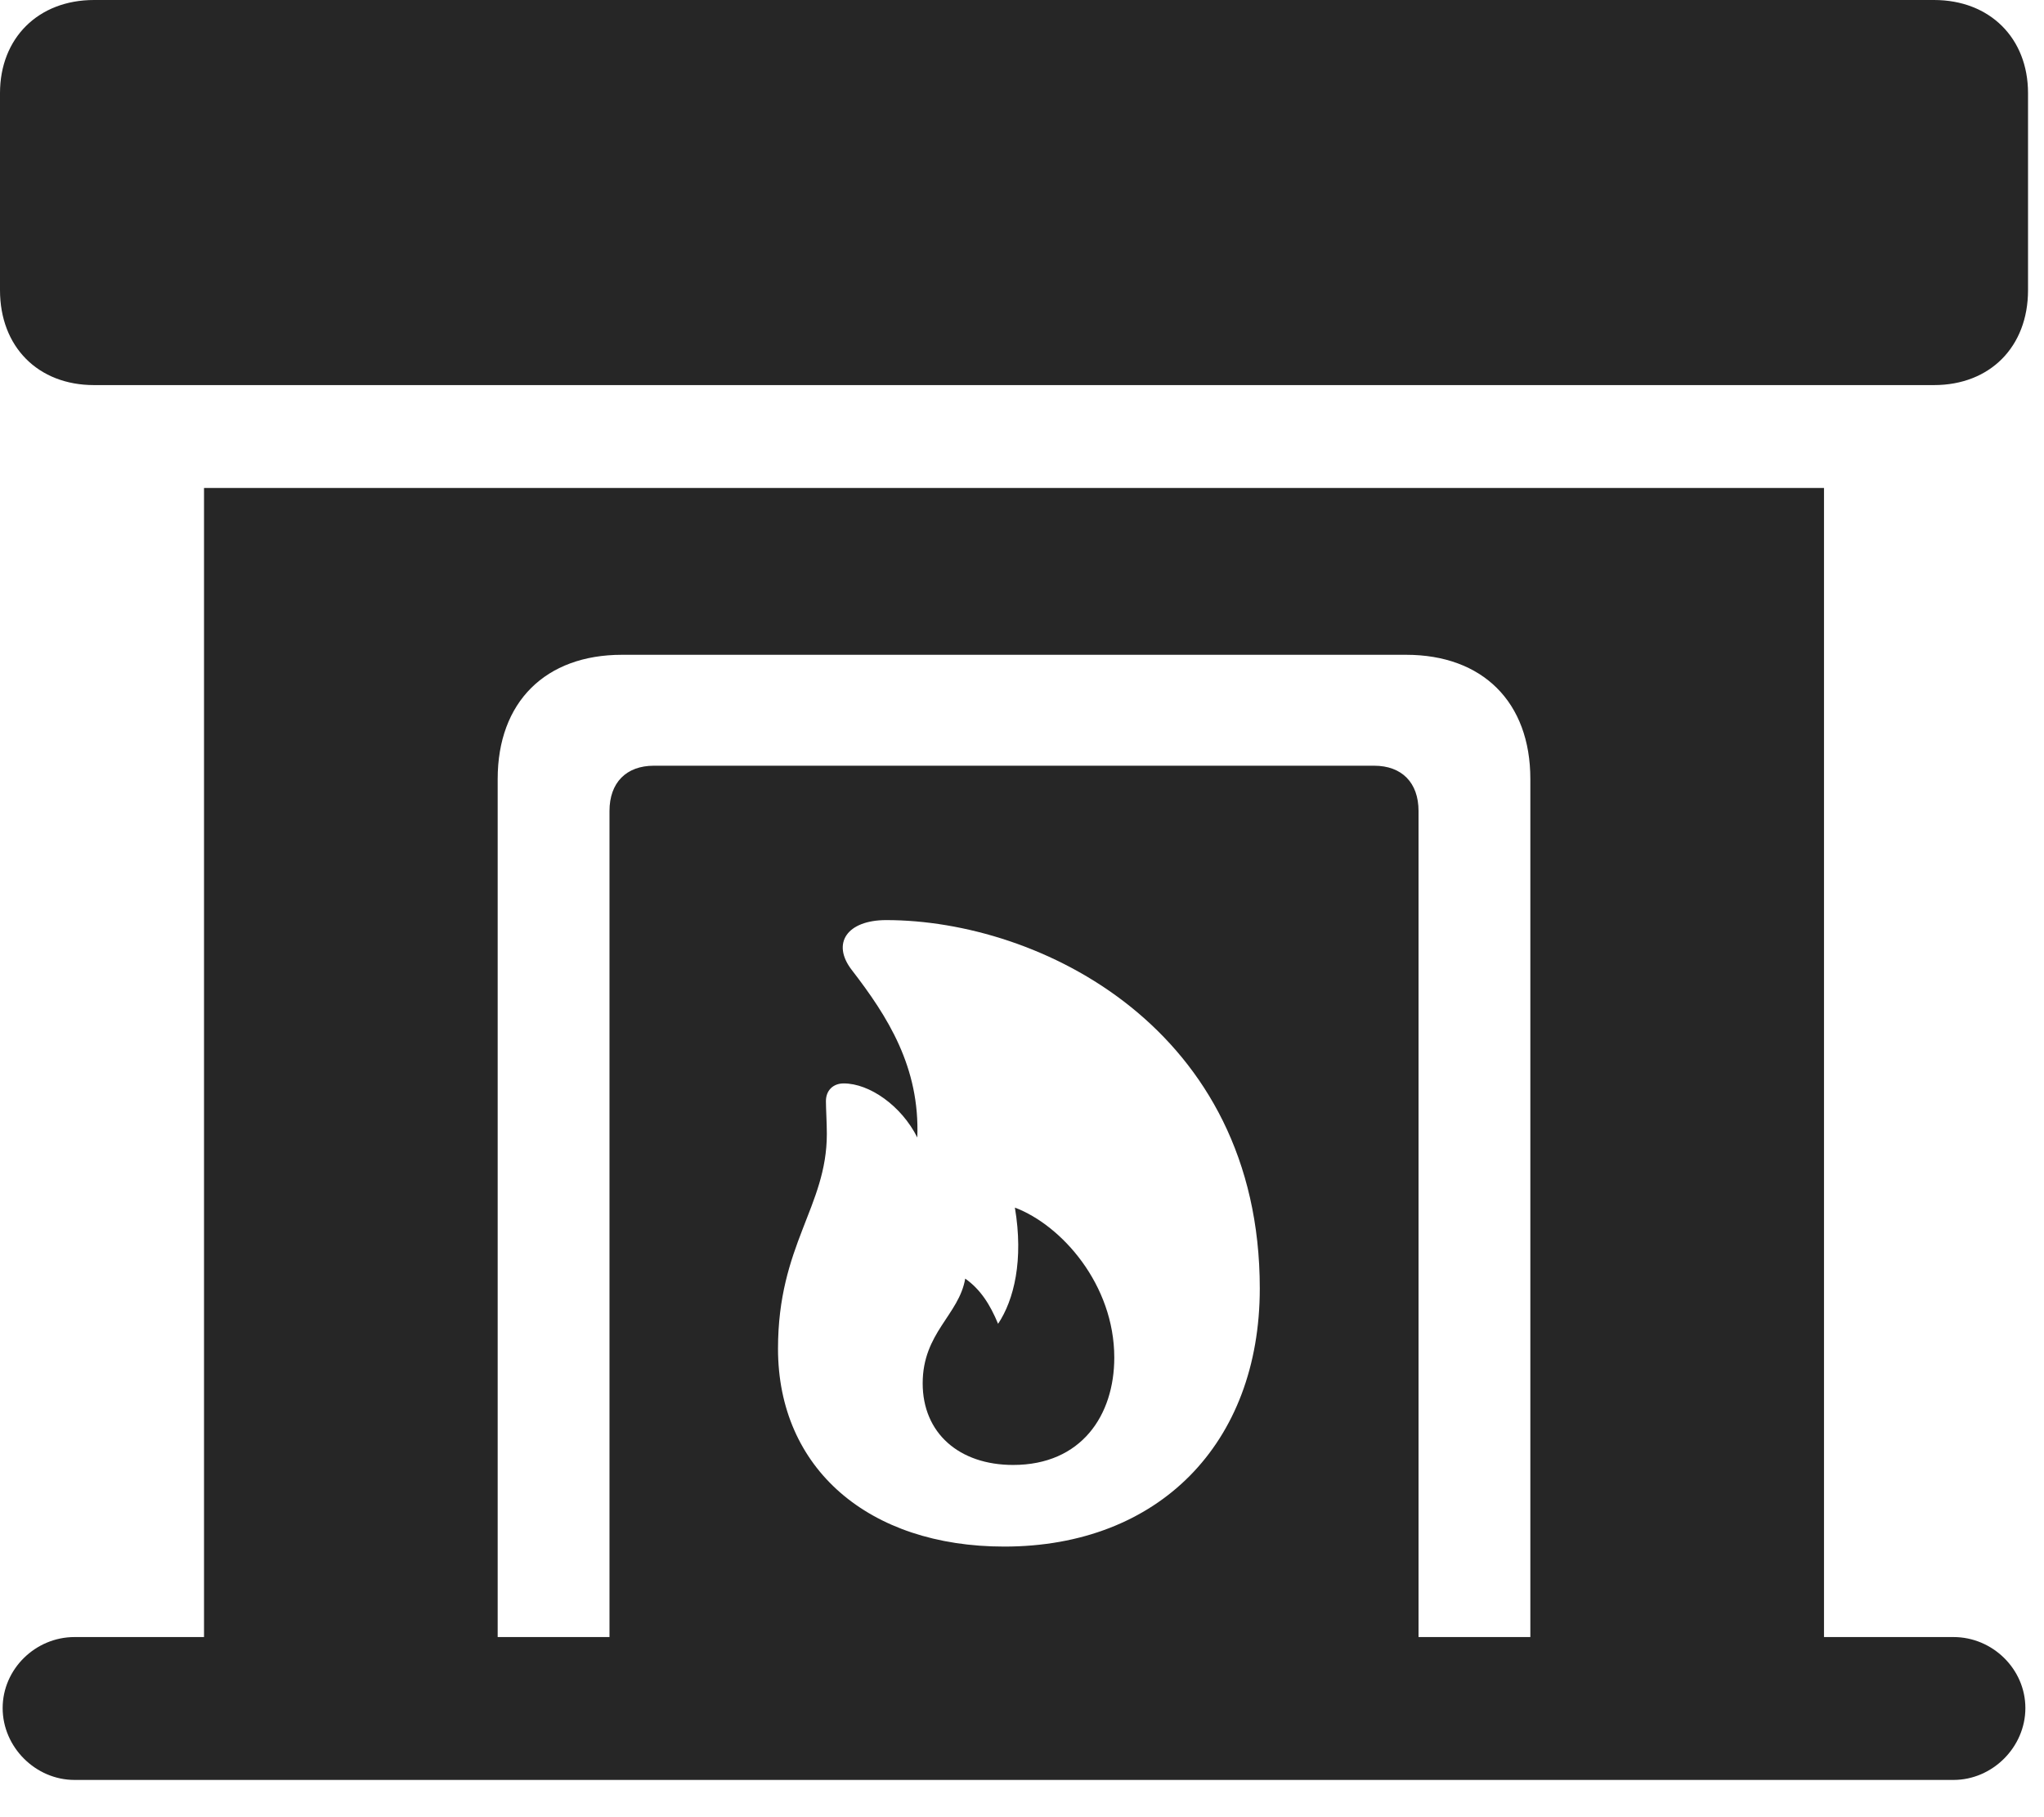 <svg width="27" height="24" viewBox="0 0 27 24" fill="none" xmlns="http://www.w3.org/2000/svg">
<path d="M1.242 5.086H25.547C26.285 5.086 26.789 4.582 26.789 3.832V1.23C26.789 0.504 26.285 0 25.547 0H1.242C0.504 0 0 0.504 0 1.23V3.832C0 4.582 0.504 5.086 1.242 5.086ZM2.695 22.523H24.094V6.445H2.695V22.523ZM6.574 21.621V10.289C6.574 9.27 7.207 8.648 8.215 8.648H18.574C19.582 8.648 20.215 9.27 20.215 10.289V21.621H18.738V10.711C18.738 10.336 18.516 10.113 18.152 10.113H8.637C8.273 10.113 8.051 10.336 8.051 10.711V21.621H6.574ZM13.266 20.426C11.473 20.426 10.277 19.395 10.277 17.812C10.277 16.441 10.922 15.938 10.922 14.977C10.922 14.836 10.91 14.637 10.91 14.543C10.91 14.402 11.004 14.309 11.145 14.309C11.484 14.309 11.906 14.602 12.117 15.023C12.152 14.098 11.73 13.43 11.25 12.809C10.98 12.457 11.191 12.152 11.707 12.152C13.734 12.152 16.641 13.582 16.641 17.016C16.641 19.066 15.305 20.426 13.266 20.426ZM13.383 19.348C14.285 19.348 14.719 18.691 14.719 17.93C14.719 16.969 14.027 16.184 13.406 15.949C13.523 16.641 13.395 17.168 13.184 17.484C13.078 17.227 12.949 17.027 12.75 16.887C12.668 17.367 12.188 17.602 12.188 18.27C12.188 18.926 12.668 19.348 13.383 19.348ZM0.984 23.508H25.805C26.32 23.508 26.754 23.074 26.754 22.559C26.754 22.043 26.32 21.621 25.805 21.621H0.984C0.469 21.621 0.035 22.043 0.035 22.559C0.035 23.074 0.469 23.508 0.984 23.508Z" fill="black" fill-opacity="0.85"/>
</svg>
